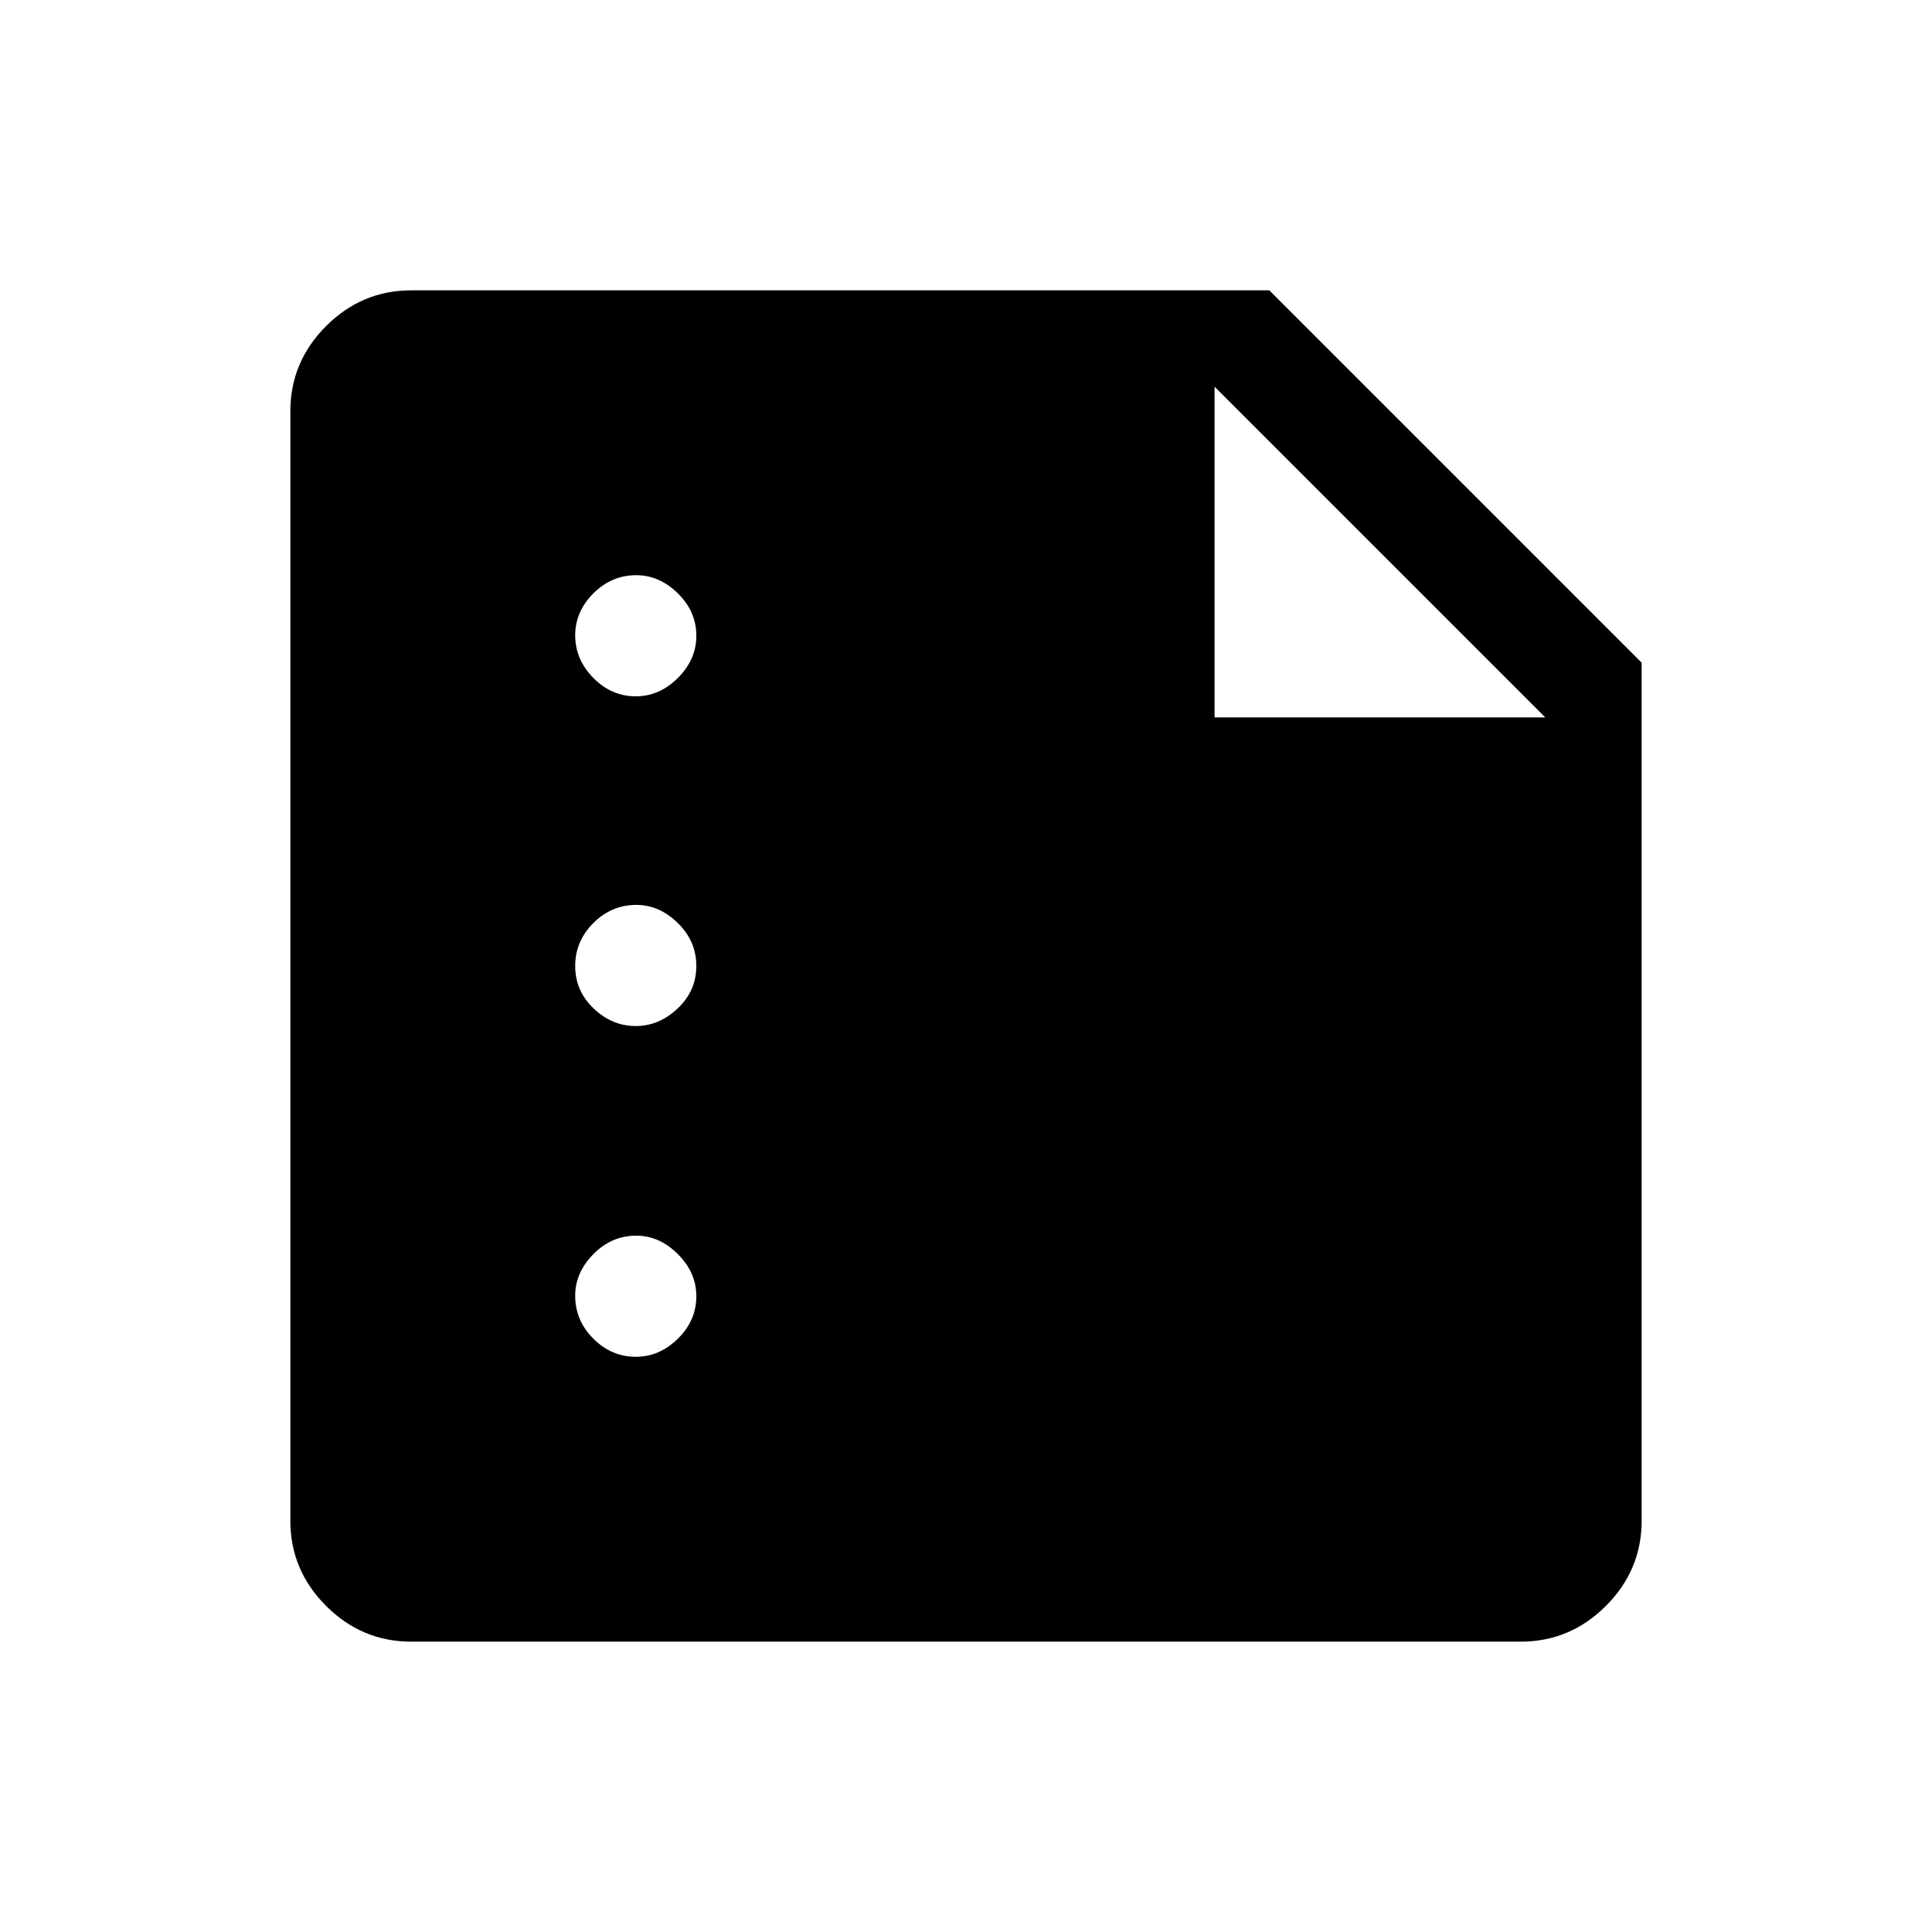 <svg xmlns="http://www.w3.org/2000/svg" height="40" viewBox="0 -960 960 960" width="40"><path d="M204.37-144.27q-24.57 0-42.34-17.76-17.76-17.77-17.76-42.34v-551.26q0-24.57 17.76-42.34 17.77-17.76 42.36-17.76h426.33l185.01 185.01v426.33q0 24.59-17.76 42.36-17.77 17.76-42.34 17.76H204.37ZM315.9-285.81q11.8 0 20.95-9.02 9.15-9.02 9.15-21.07 0-11.8-9.19-20.95-9.18-9.15-20.64-9.15-12.32 0-21.34 9.19-9.02 9.18-9.02 20.64 0 12.32 9.02 21.34t21.07 9.02Zm0-164.36q11.57 0 20.84-8.75Q346-467.68 346-480q0-12.32-9.19-21.34-9.18-9.02-20.64-9.02-12.32 0-21.34 9.02T285.81-480q0 12.32 9.13 21.08 9.14 8.75 20.96 8.75Zm0-163.83q11.8 0 20.95-9.15Q346-632.3 346-644.1q0-12.05-9.19-21.07-9.18-9.02-20.64-9.02-12.32 0-21.34 9.06-9.02 9.05-9.02 20.77 0 12.06 9.02 21.21T315.9-614Zm287.61 10.49h164.34L603.51-767.85v164.34Z"/></svg>